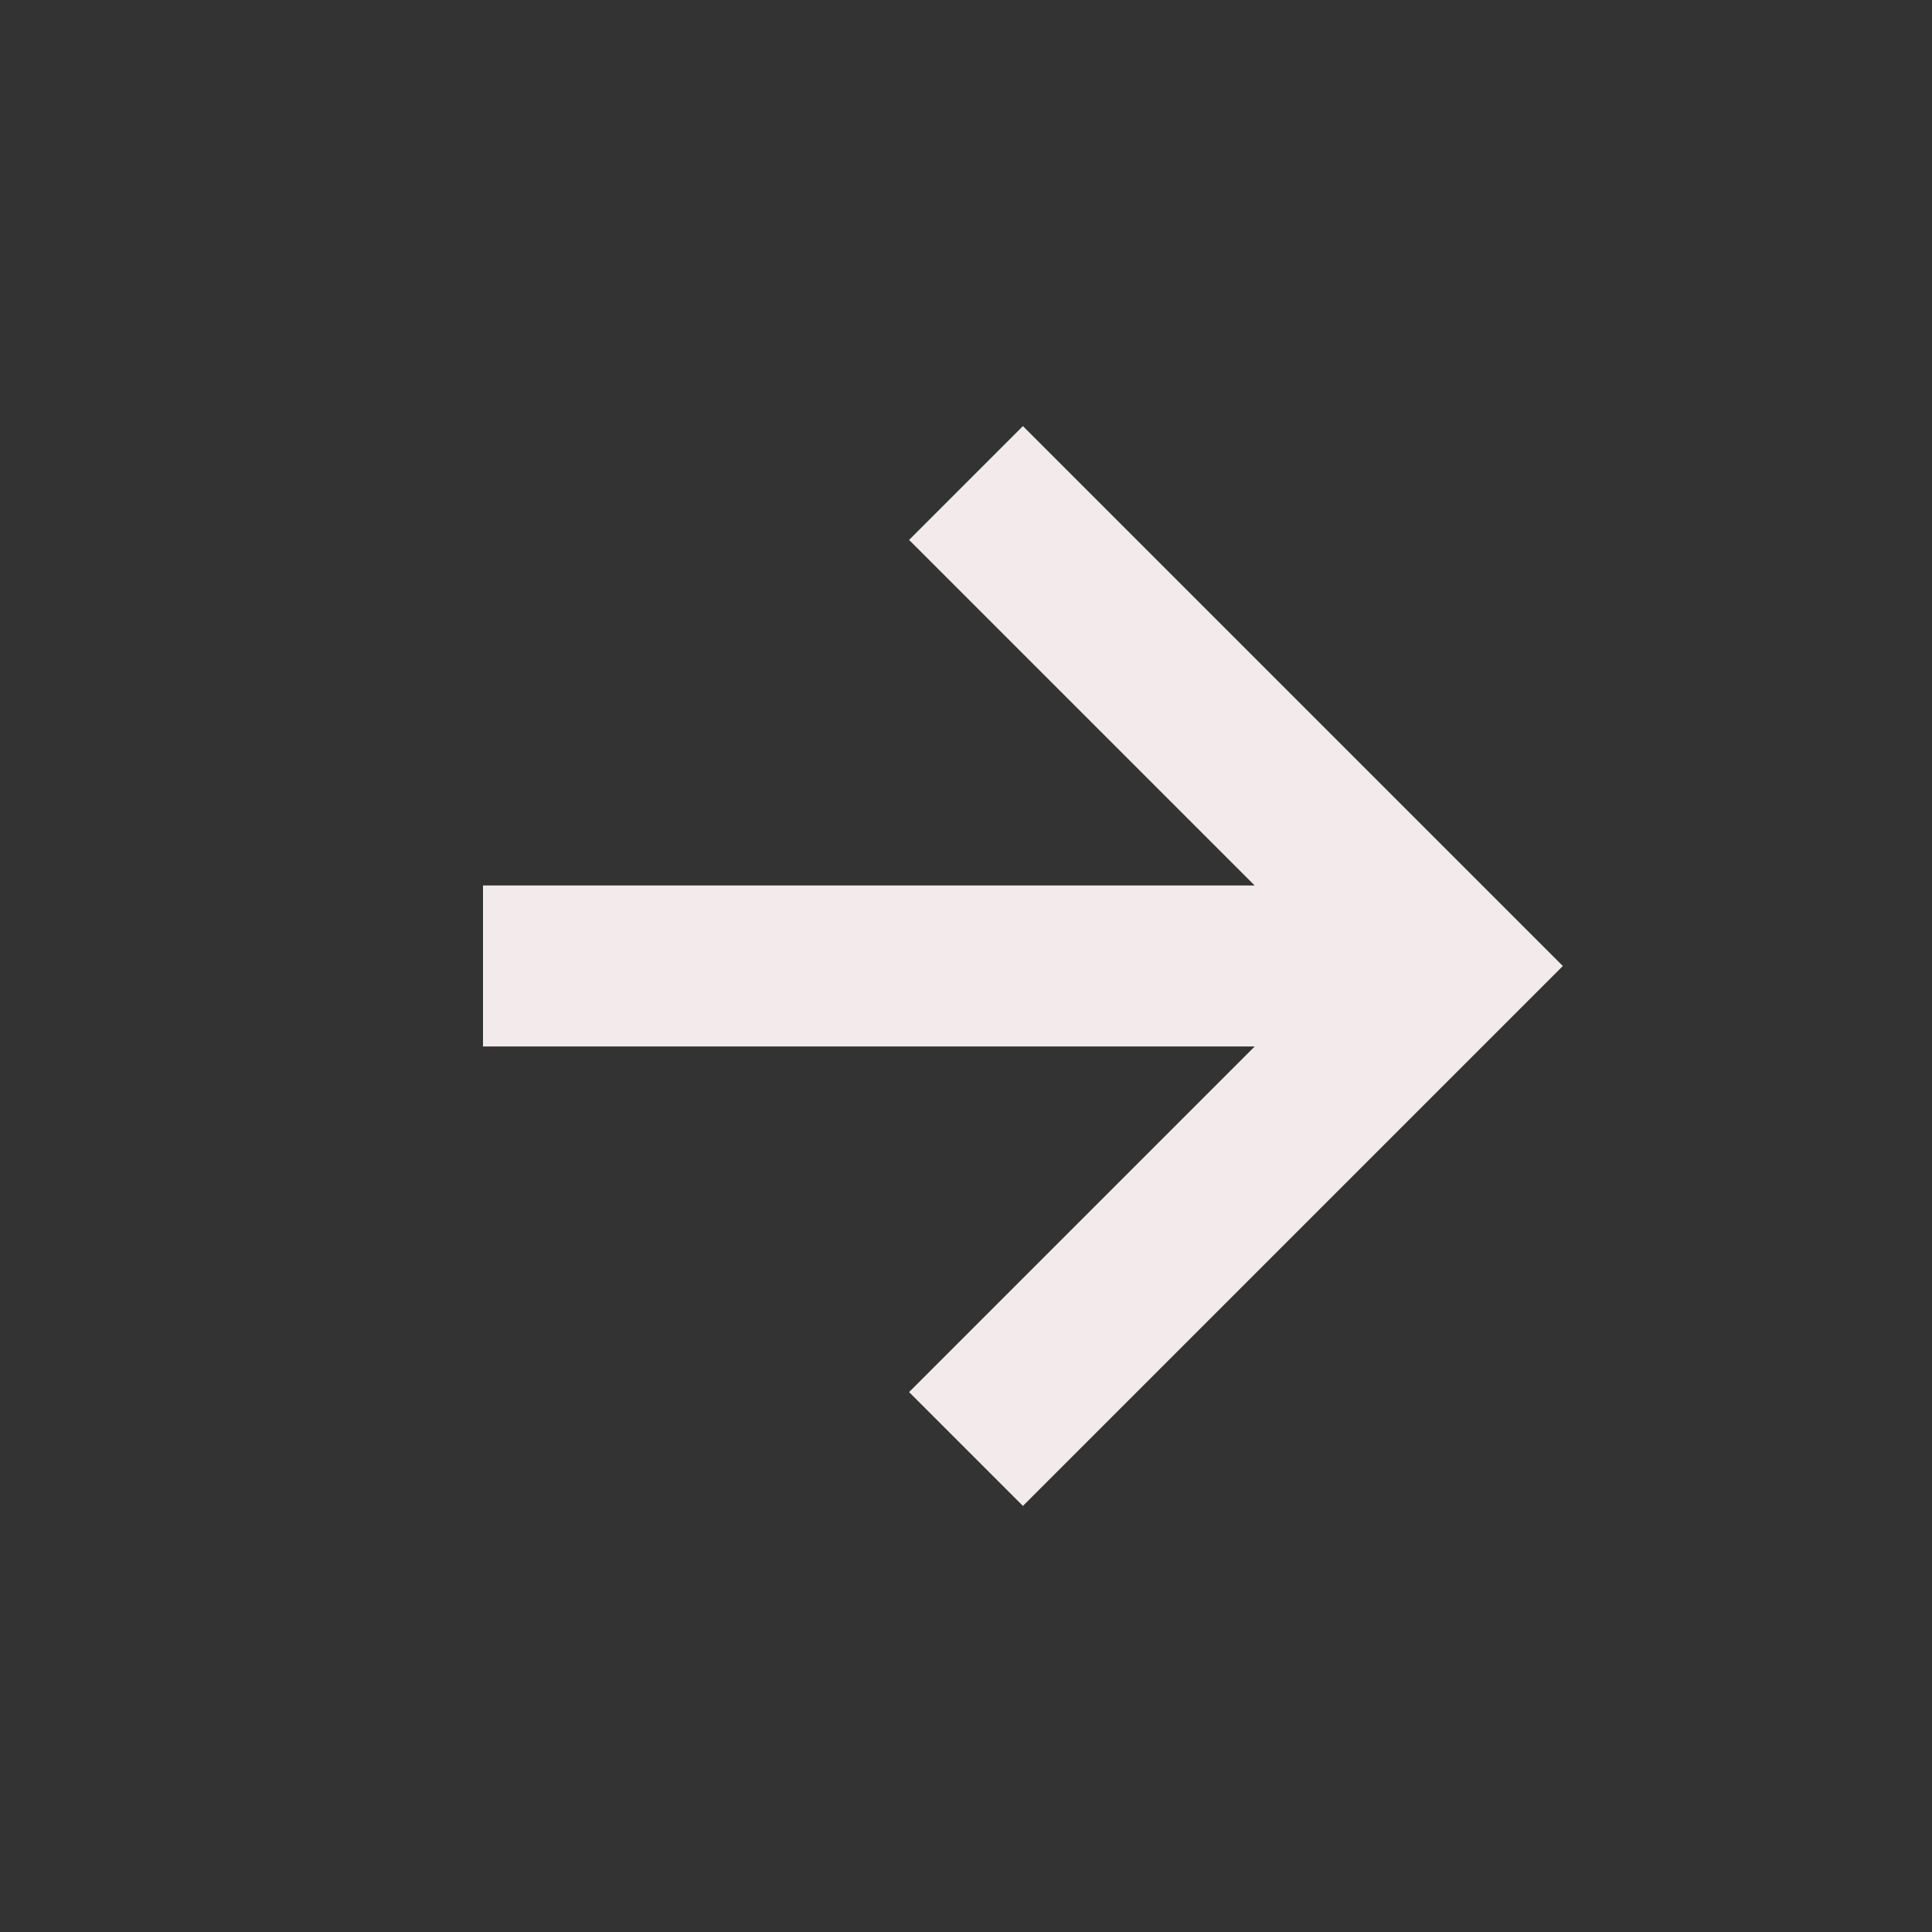 <svg xmlns="http://www.w3.org/2000/svg" width="24" height="24" viewBox="0 0 24 24" style="fill: rgba(243, 235, 235, 1);transform: ;msFilter:;"><rect x="0" y="0" width="24" height="24" fill="#333333" stroke="none"/><path d="m11.293 17.293 1.414 1.414L19.414 12l-6.707-6.707-1.414 1.414L15.586 11H6v2h9.586z"></path></svg>